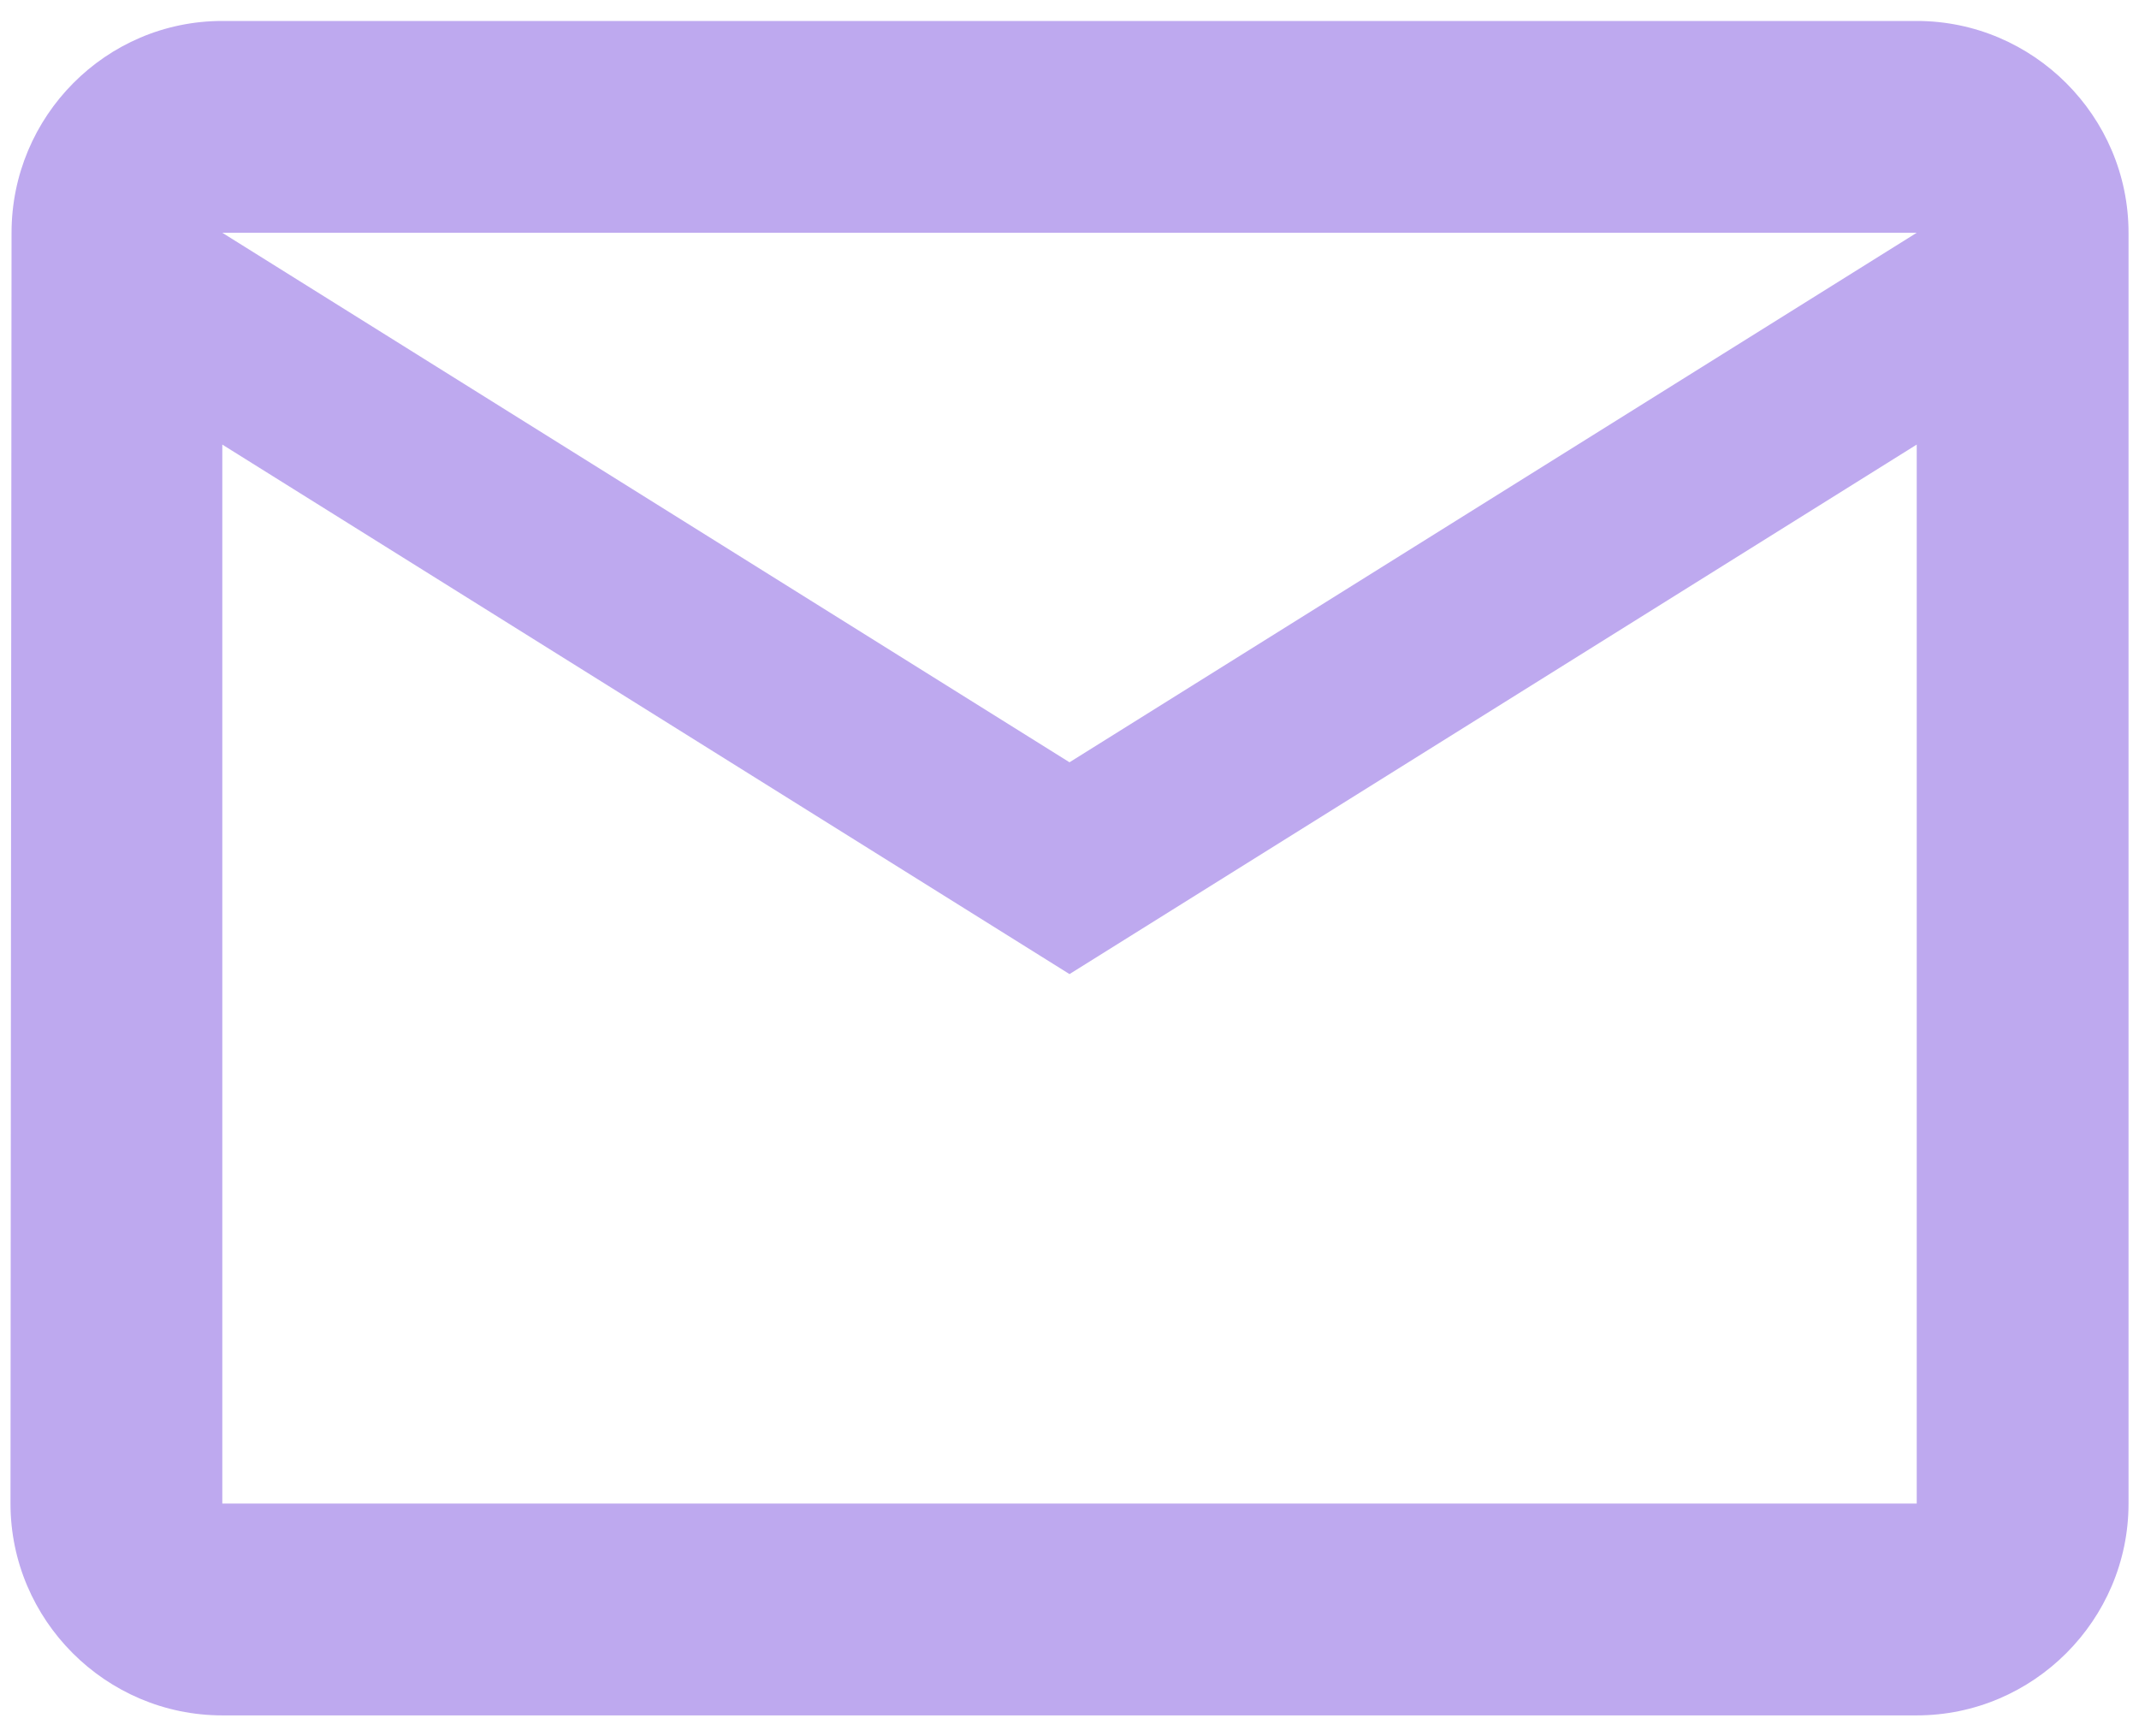 <svg width="85" height="69" viewBox="0 0 85 69" fill="none" xmlns="http://www.w3.org/2000/svg">
<path d="M76.167 0.833H8.834C4.204 0.833 0.459 4.621 0.459 9.25L0.417 59.75C0.417 64.379 4.204 68.167 8.834 68.167H76.167C80.796 68.167 84.584 64.379 84.584 59.75V9.25C84.584 4.621 80.796 0.833 76.167 0.833ZM76.167 59.75H8.834V17.667L42.5 38.709L76.167 17.667V59.75ZM42.5 30.292L8.834 9.25H76.167L42.5 30.292Z" fill="#BEA9EF"/>
</svg>
